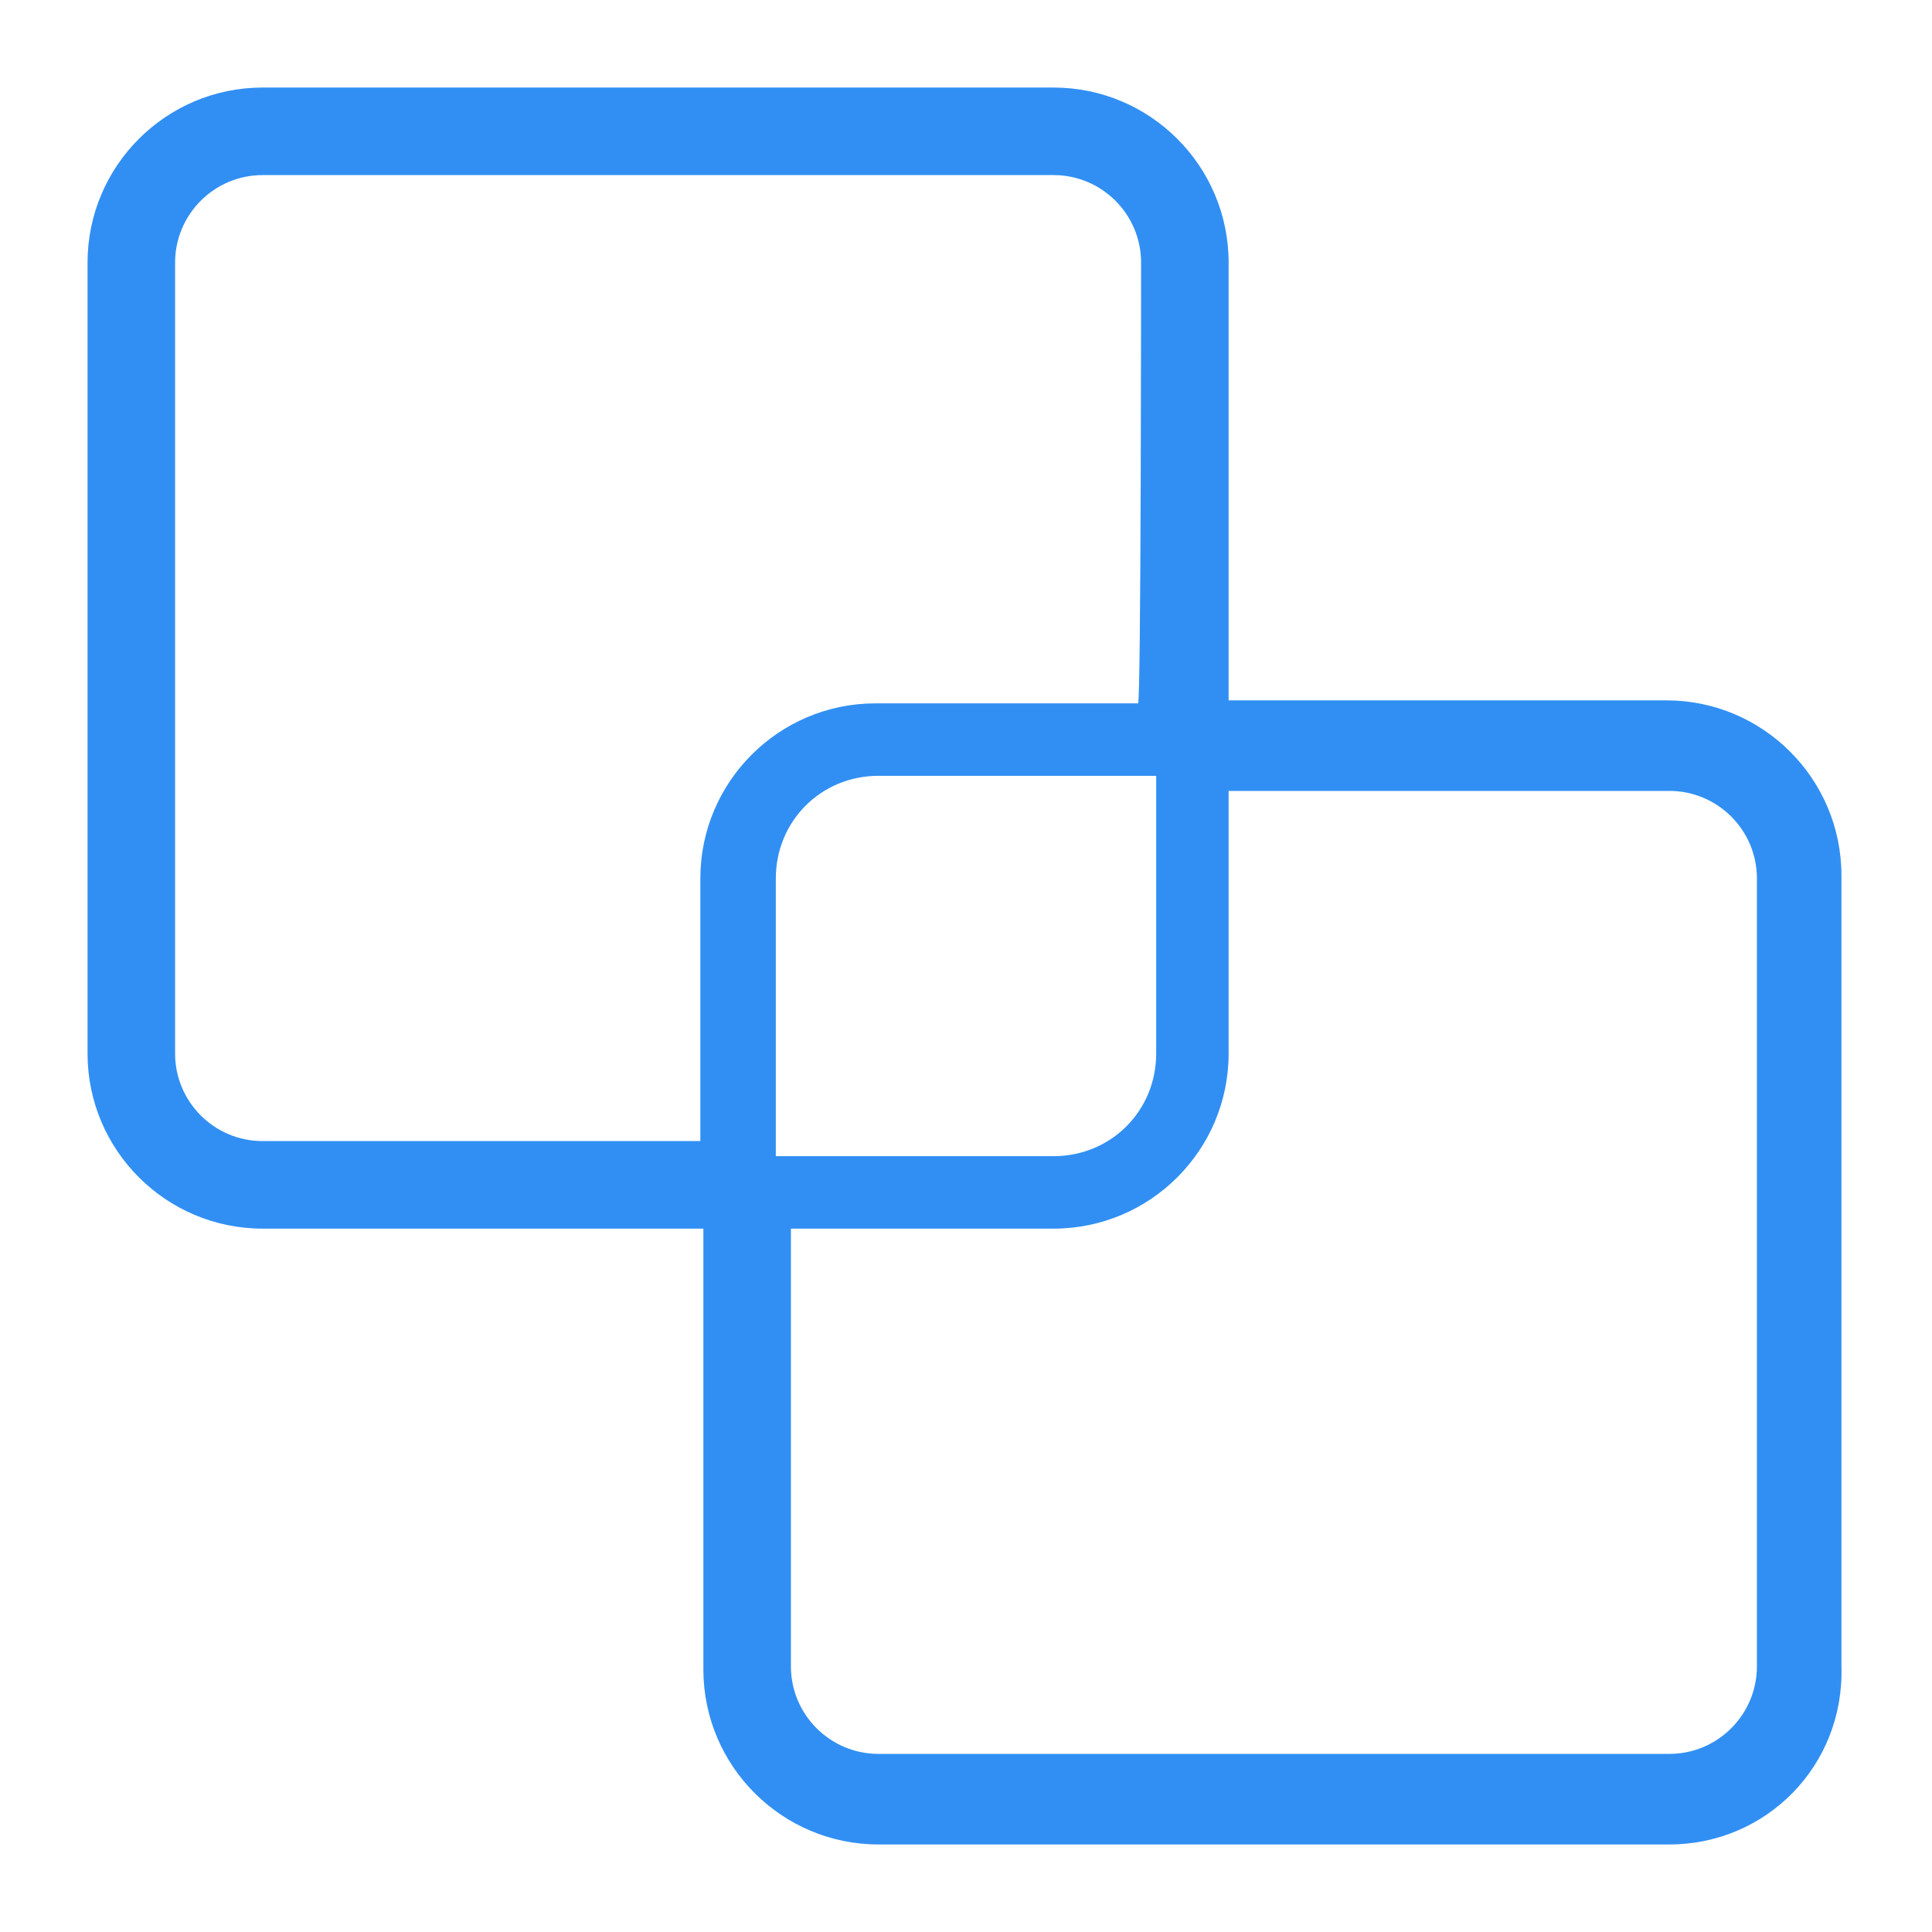 <?xml version="1.0" standalone="no"?><!DOCTYPE svg PUBLIC "-//W3C//DTD SVG 1.1//EN" "http://www.w3.org/Graphics/SVG/1.1/DTD/svg11.dtd"><svg class="icon" width="64px" height="64.00px" viewBox="0 0 1024 1024" version="1.1" xmlns="http://www.w3.org/2000/svg"><path fill="#318FF3" d="M883.2 371.2H651.2V139.2c0-51.2-41.6-92.8-92.8-92.8H139.2c-51.2 0-92.8 41.6-92.8 92.8v419.2c0 51.2 41.6 92.8 92.8 92.8h233.6v233.6c0 51.2 41.6 92.8 92.8 92.8h419.2c51.2 0 92.8-41.6 91.2-94.4V464c0-51.2-41.6-92.8-92.8-92.8z m-512 94.4v139.2H139.2c-25.6 0-46.4-20.8-46.4-46.4V139.2c0-25.6 20.8-46.4 46.4-46.4h419.2c25.6 0 46.4 20.8 46.4 46.4 0 0 0 233.6-1.6 233.6H464c-51.2 0-92.8 41.6-92.8 92.8z m40 0c0-30.4 24-54.4 54.4-54.4h147.2v147.2c0 30.4-24 54.4-54.4 54.4h-147.2v-147.2z m520 417.6c0 25.6-20.8 46.4-46.4 46.4H465.6c-25.6 0-46.4-20.8-46.4-46.4V651.2h139.2c51.2 0 92.8-41.6 92.8-92.8v-139.2h233.6c25.6 0 46.4 20.8 46.4 46.4v417.6z"  /></svg>